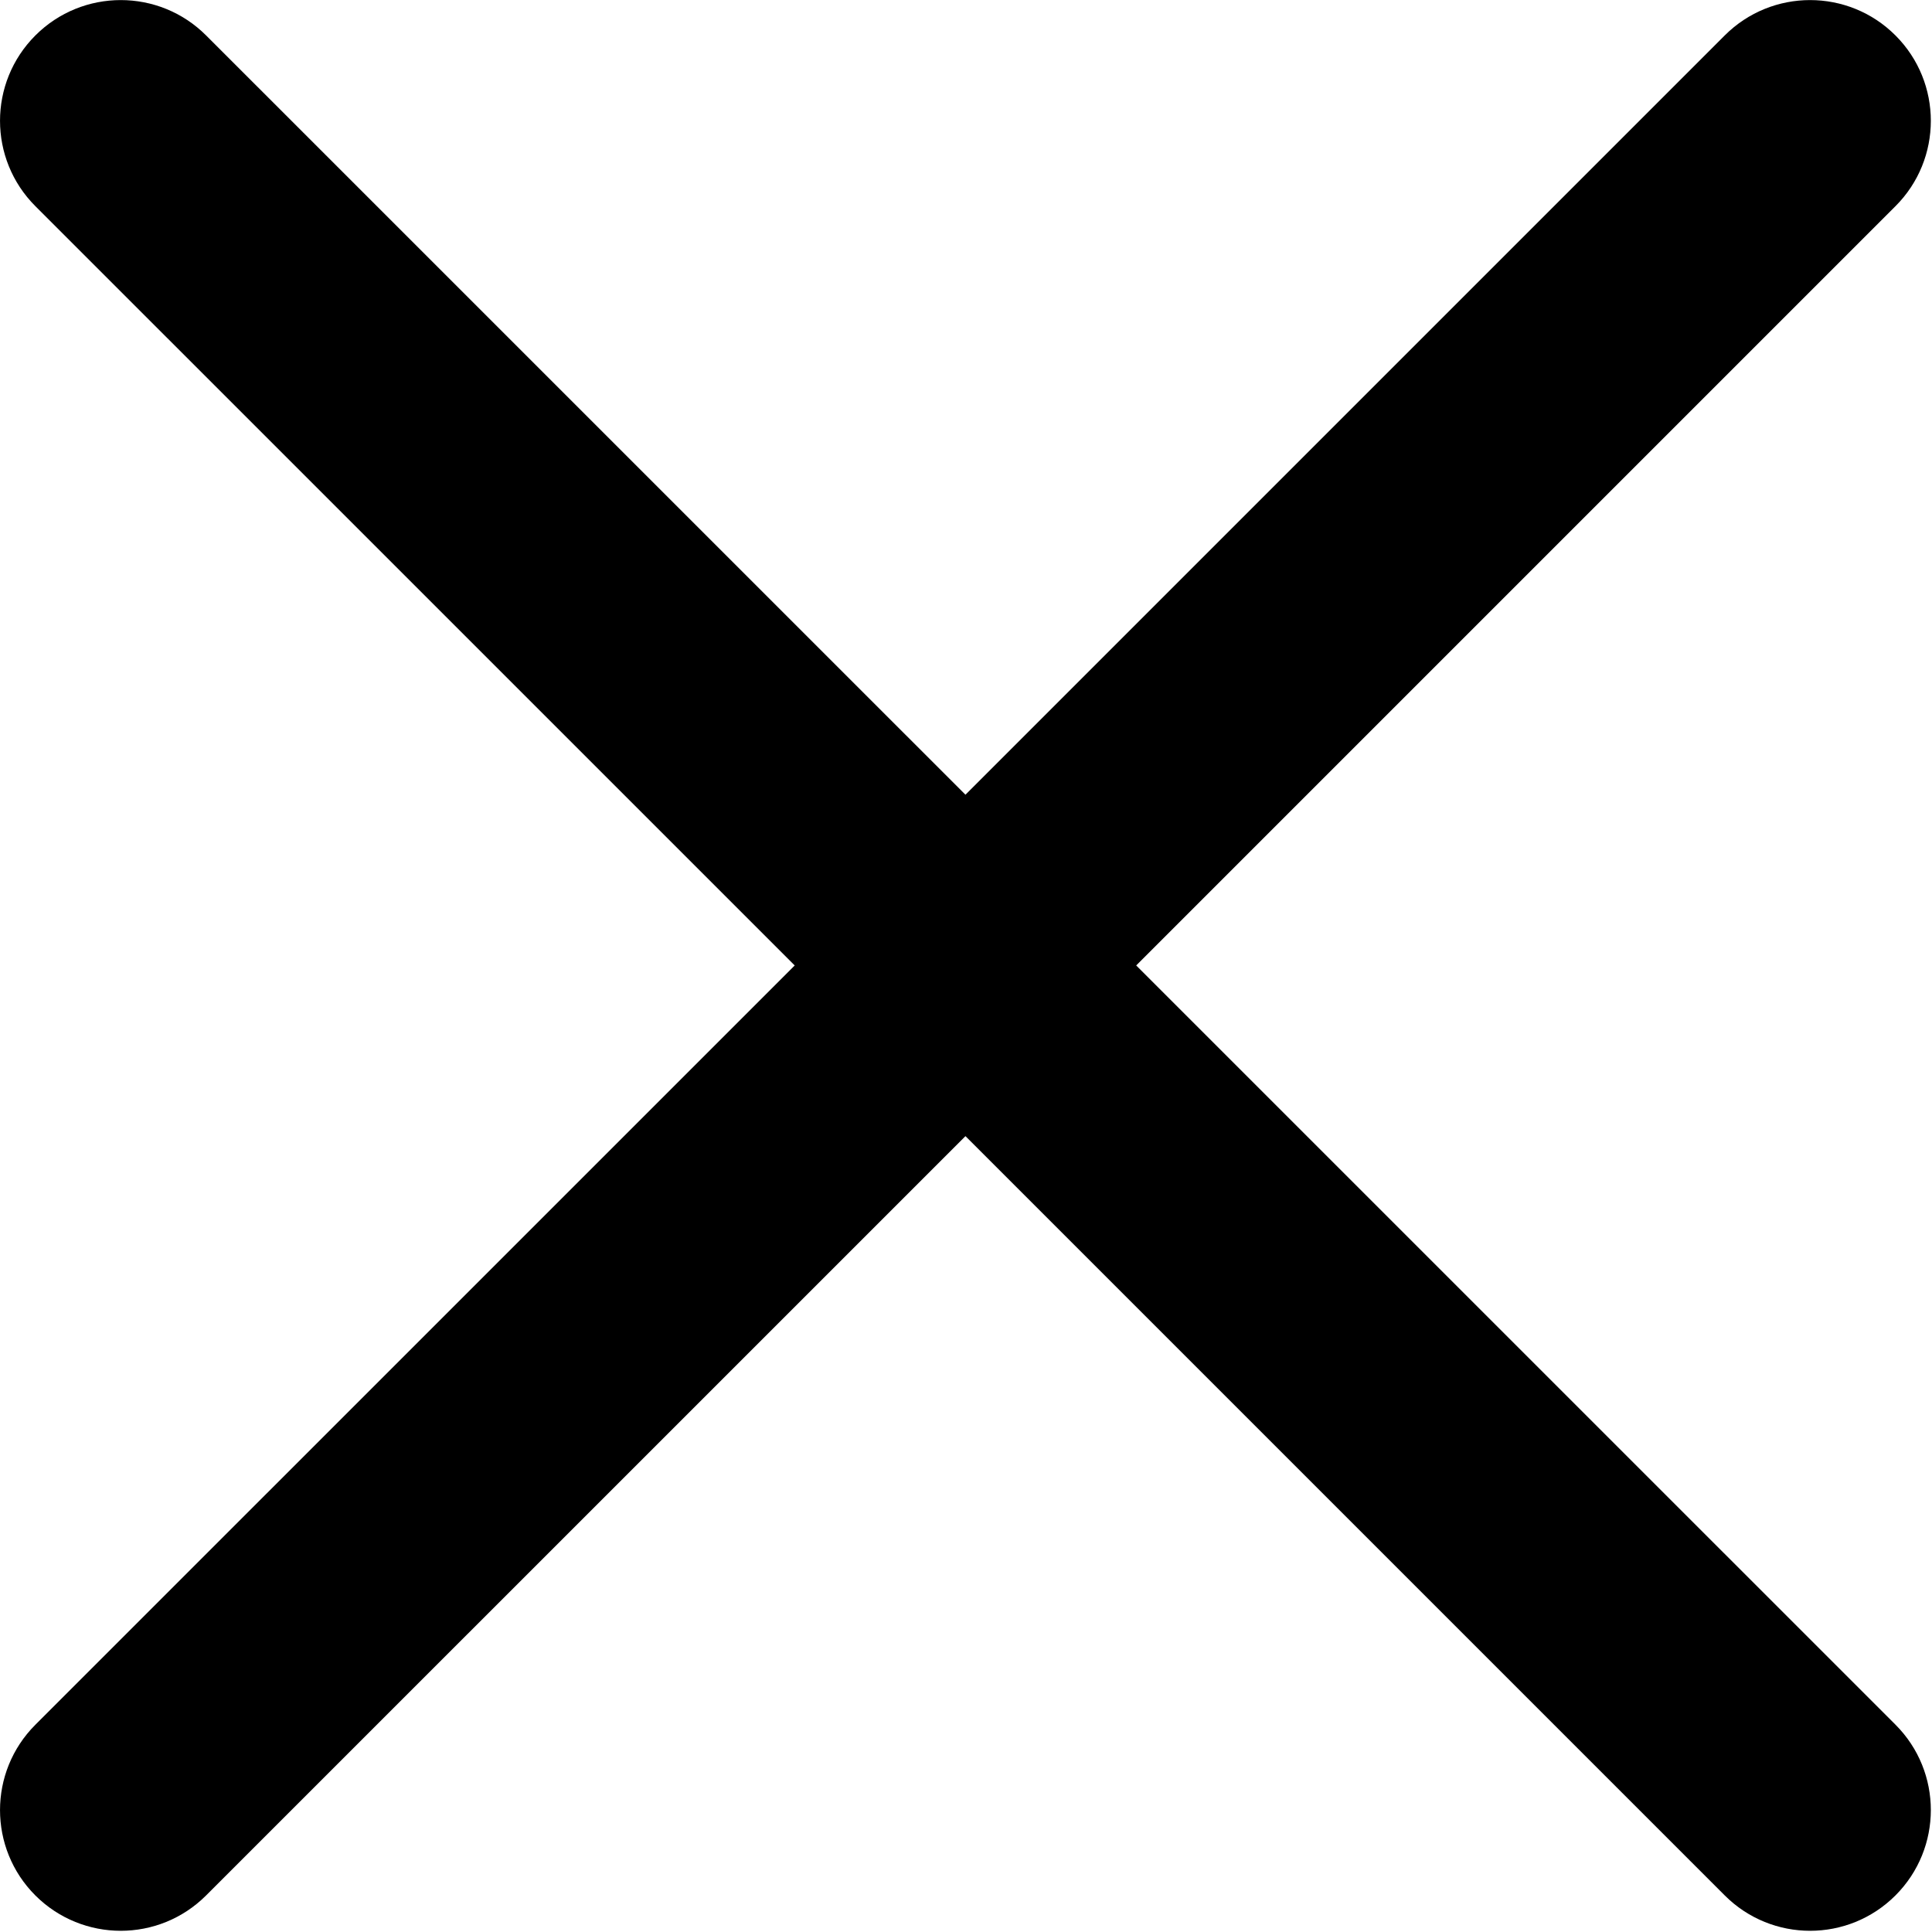<!-- Generated by IcoMoon.io -->
<svg version="1.1" xmlns="http://www.w3.org/2000/svg" width="32" height="32" viewBox="0 0 32 32">
<title>close</title>
<path d="M18.819 15.991l12.576-12.576c0.781-0.781 0.781-2.047 0-2.828s-2.047-0.781-2.828 0l-12.576 12.576-12.577-12.576c-0.781-0.781-2.047-0.781-2.828 0s-0.781 2.047 0 2.828l12.577 12.576-12.577 12.576c-0.781 0.781-0.781 2.047 0 2.828 0.391 0.39 0.903 0.585 1.414 0.585s1.023-0.195 1.414-0.586l12.577-12.576 12.576 12.576c0.391 0.391 0.903 0.586 1.414 0.586s1.023-0.195 1.414-0.586c0.781-0.781 0.781-2.047 0-2.828l-12.576-12.575z"></path>
</svg>
